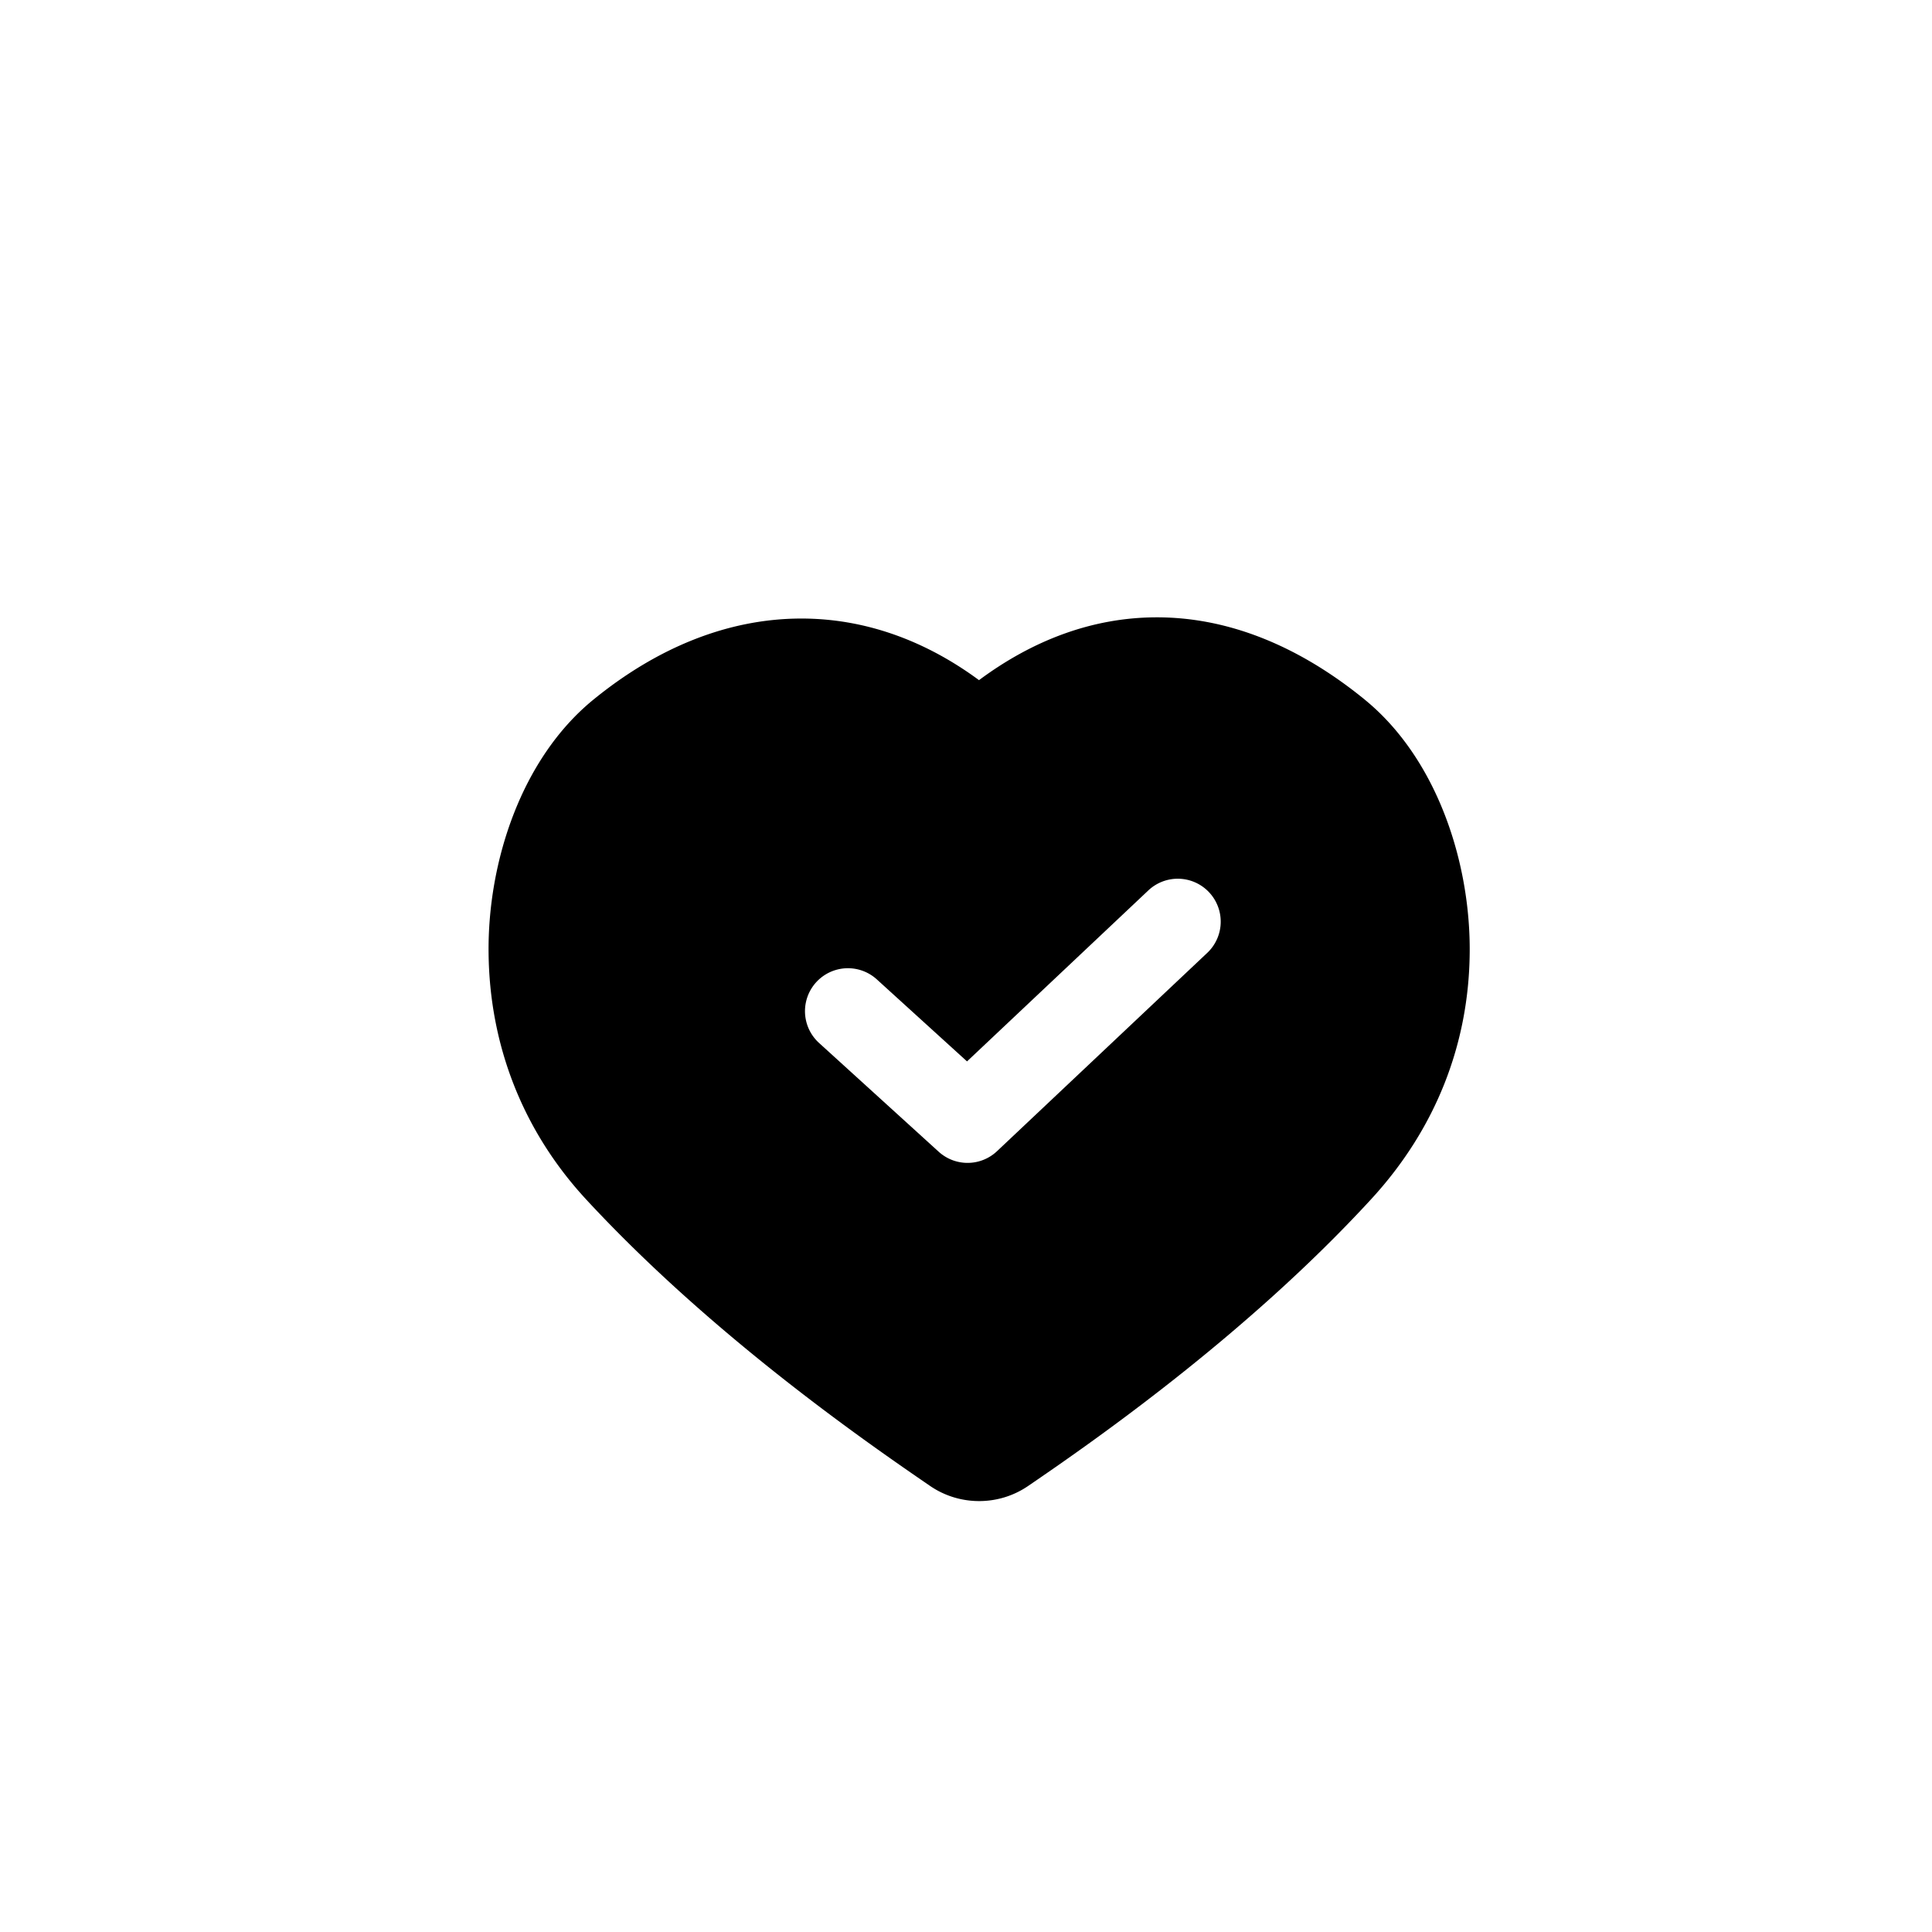 <svg id="widget-followed" fill="none" viewBox="0 0 45 45"><g filter="url(#filter0_d_1644_133773)"><path fill-rule="evenodd" clip-rule="evenodd" d="M31.79 14.297c-1.546-1.261-3.204-1.93-4.887-1.918-1.457.01-2.841.527-4.1 1.463-1.27-.937-2.676-1.435-4.137-1.435-1.687 0-3.343.663-4.846 1.89-1.68 1.372-2.463 3.786-2.44 5.897.021 2.117.773 4.123 2.277 5.748 2.958 3.196 6.58 5.69 8.006 6.668.685.47 1.597.471 2.283.002 1.43-.977 5.057-3.485 7.996-6.686 1.502-1.635 2.269-3.612 2.29-5.726.023-2.11-.763-4.532-2.443-5.903Zm-3.68 5.906a1 1 0 1 0-1.372-1.455l-4.214 3.974-2.101-1.91a1 1 0 0 0-1.346 1.48l2.786 2.533a1 1 0 0 0 1.36-.012l4.887-4.61Z" fill="currentColor"></path></g><defs><filter id="filter0_d_1644_133773" x="9.379" y="12.379" width="26.855" height="24.584" filterUnits="userSpaceOnUse" color-interpolation-filters="sRGB"><feFlood flood-opacity="0" result="BackgroundImageFix"></feFlood><feColorMatrix in="SourceAlpha" values="0 0 0 0 0 0 0 0 0 0 0 0 0 0 0 0 0 0 127 0" result="hardAlpha"></feColorMatrix><feOffset dy="2"></feOffset><feGaussianBlur stdDeviation="1"></feGaussianBlur><feColorMatrix values="0 0 0 0 0 0 0 0 0 0 0 0 0 0 0 0 0 0 0.2 0"></feColorMatrix><feBlend in2="BackgroundImageFix" result="effect1_dropShadow_1644_133773"></feBlend><feBlend in="SourceGraphic" in2="effect1_dropShadow_1644_133773" result="shape"></feBlend></filter></defs></svg>